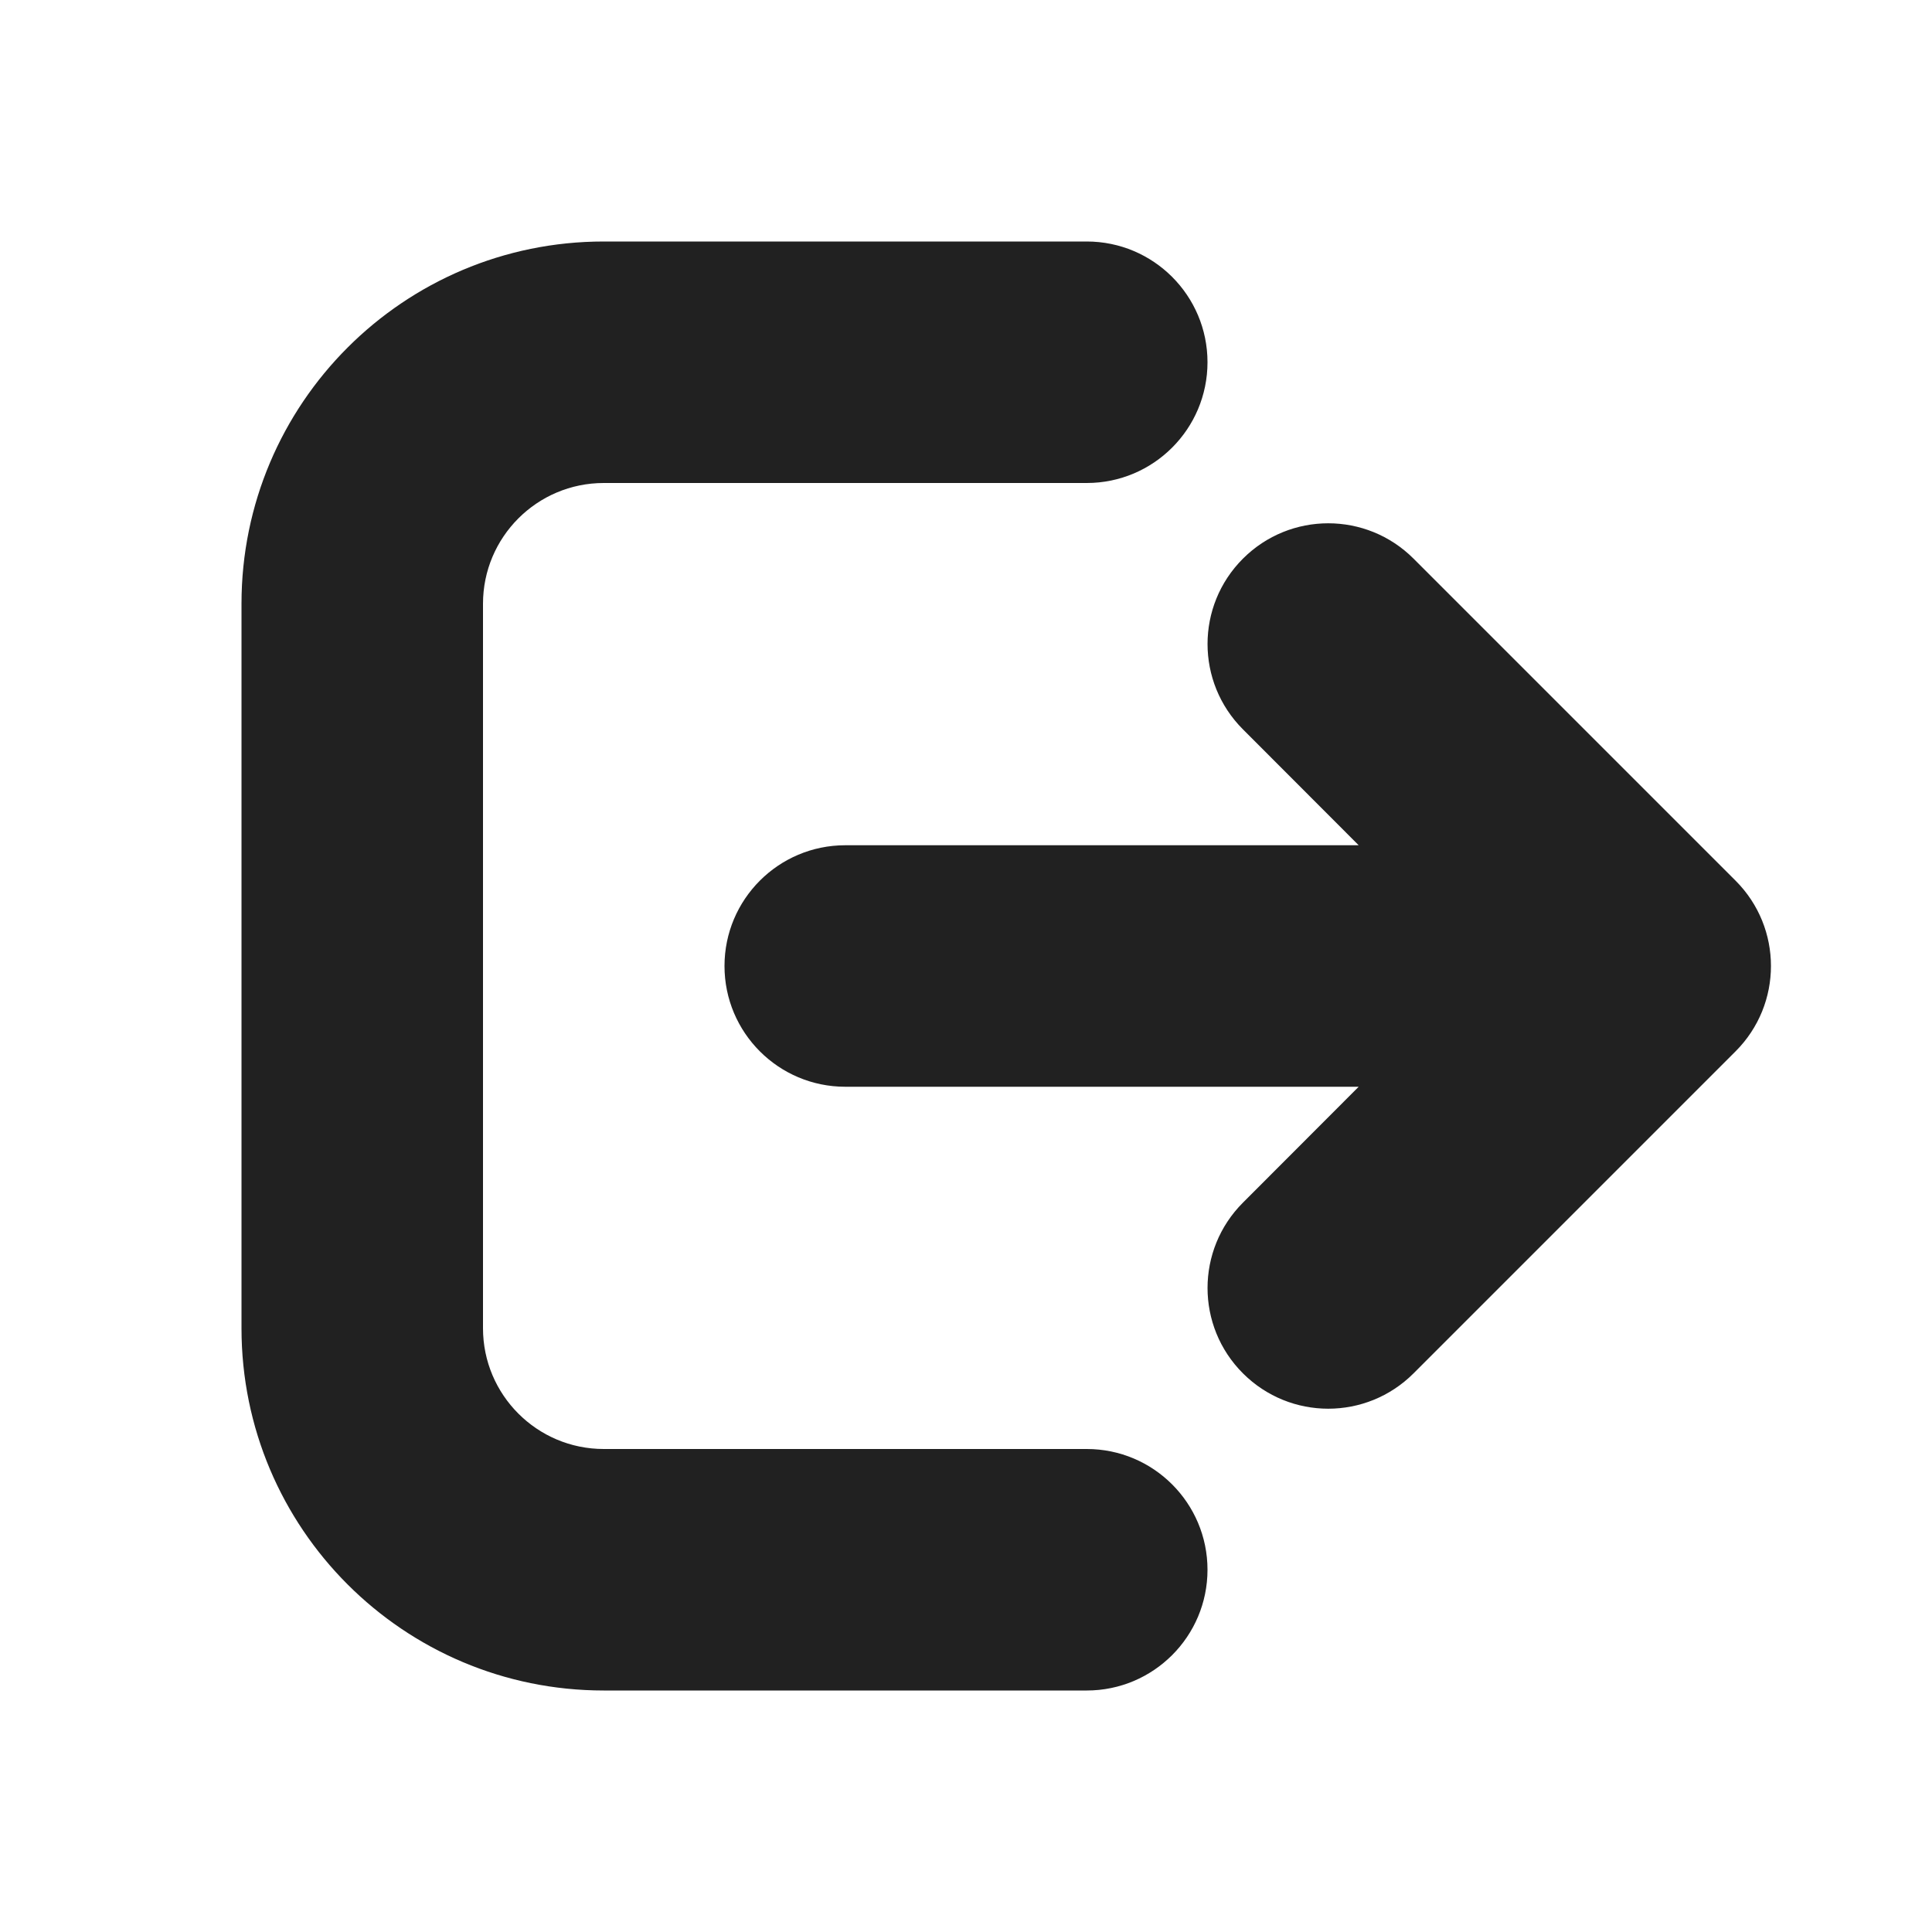 <svg width="12" height="12" viewBox="0 0 12 12" fill="none" xmlns="http://www.w3.org/2000/svg">
<path d="M3 3.75C3 3.336 3.336 3 3.75 3H6.75C7.164 3 7.5 2.664 7.5 2.25C7.5 1.836 7.164 1.5 6.75 1.5H3.75C2.507 1.5 1.5 2.507 1.5 3.75V8.25C1.5 9.493 2.507 10.5 3.75 10.5H6.75C7.164 10.5 7.5 10.164 7.5 9.75C7.5 9.336 7.164 9 6.75 9H3.75C3.336 9 3 8.664 3 8.25V3.75ZM8.78 3.47C8.487 3.177 8.013 3.177 7.72 3.47C7.427 3.763 7.427 4.237 7.72 4.53L8.439 5.25H5.25C4.836 5.25 4.5 5.586 4.5 6C4.5 6.414 4.836 6.75 5.25 6.75H8.439L7.72 7.47C7.427 7.763 7.427 8.237 7.72 8.53C8.013 8.823 8.487 8.823 8.78 8.53L10.78 6.53C11.073 6.237 11.073 5.763 10.78 5.47L8.78 3.47Z" fill="#212121"/>
</svg>
